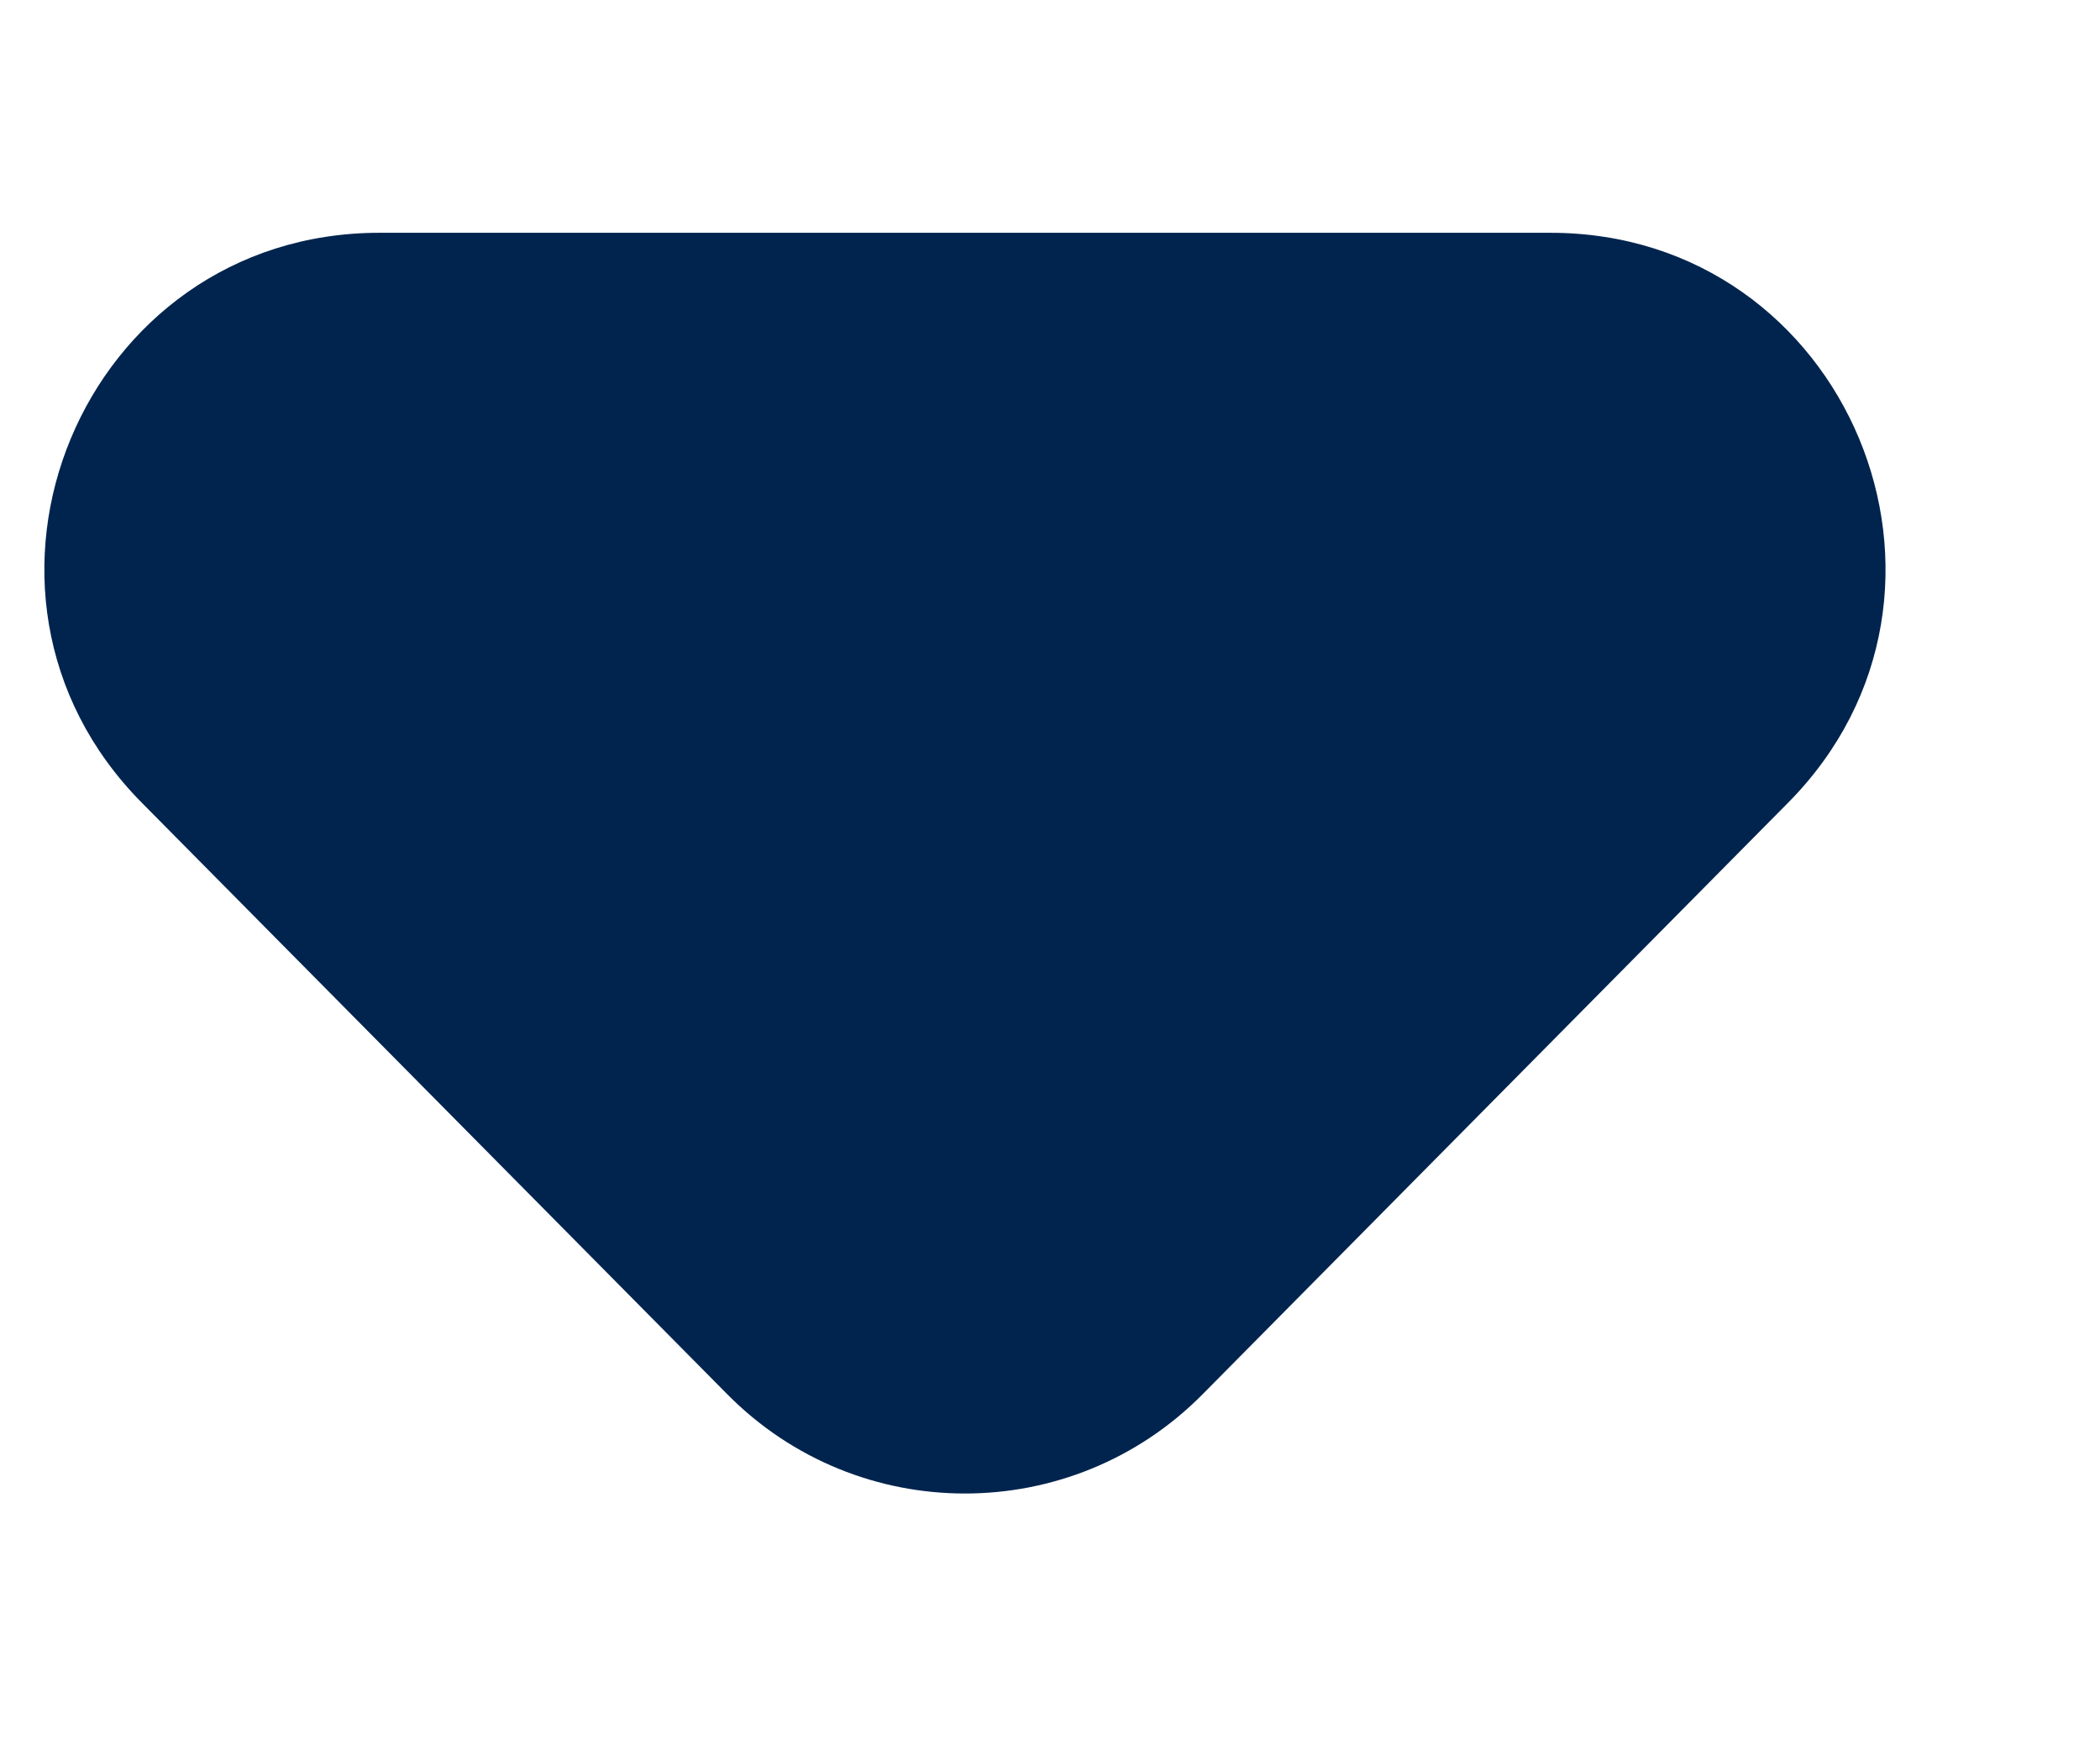 <svg width="6" height="5" viewBox="0 0 6 5" fill="none" xmlns="http://www.w3.org/2000/svg">
<path d="M3.436 3.983C3.062 4.361 2.452 4.361 2.078 3.983L0.405 2.293C-0.192 1.69 0.235 0.665 1.084 0.665L4.43 0.665C5.279 0.665 5.706 1.69 5.109 2.293L3.436 3.983Z" fill="#01244E"/>
</svg>
